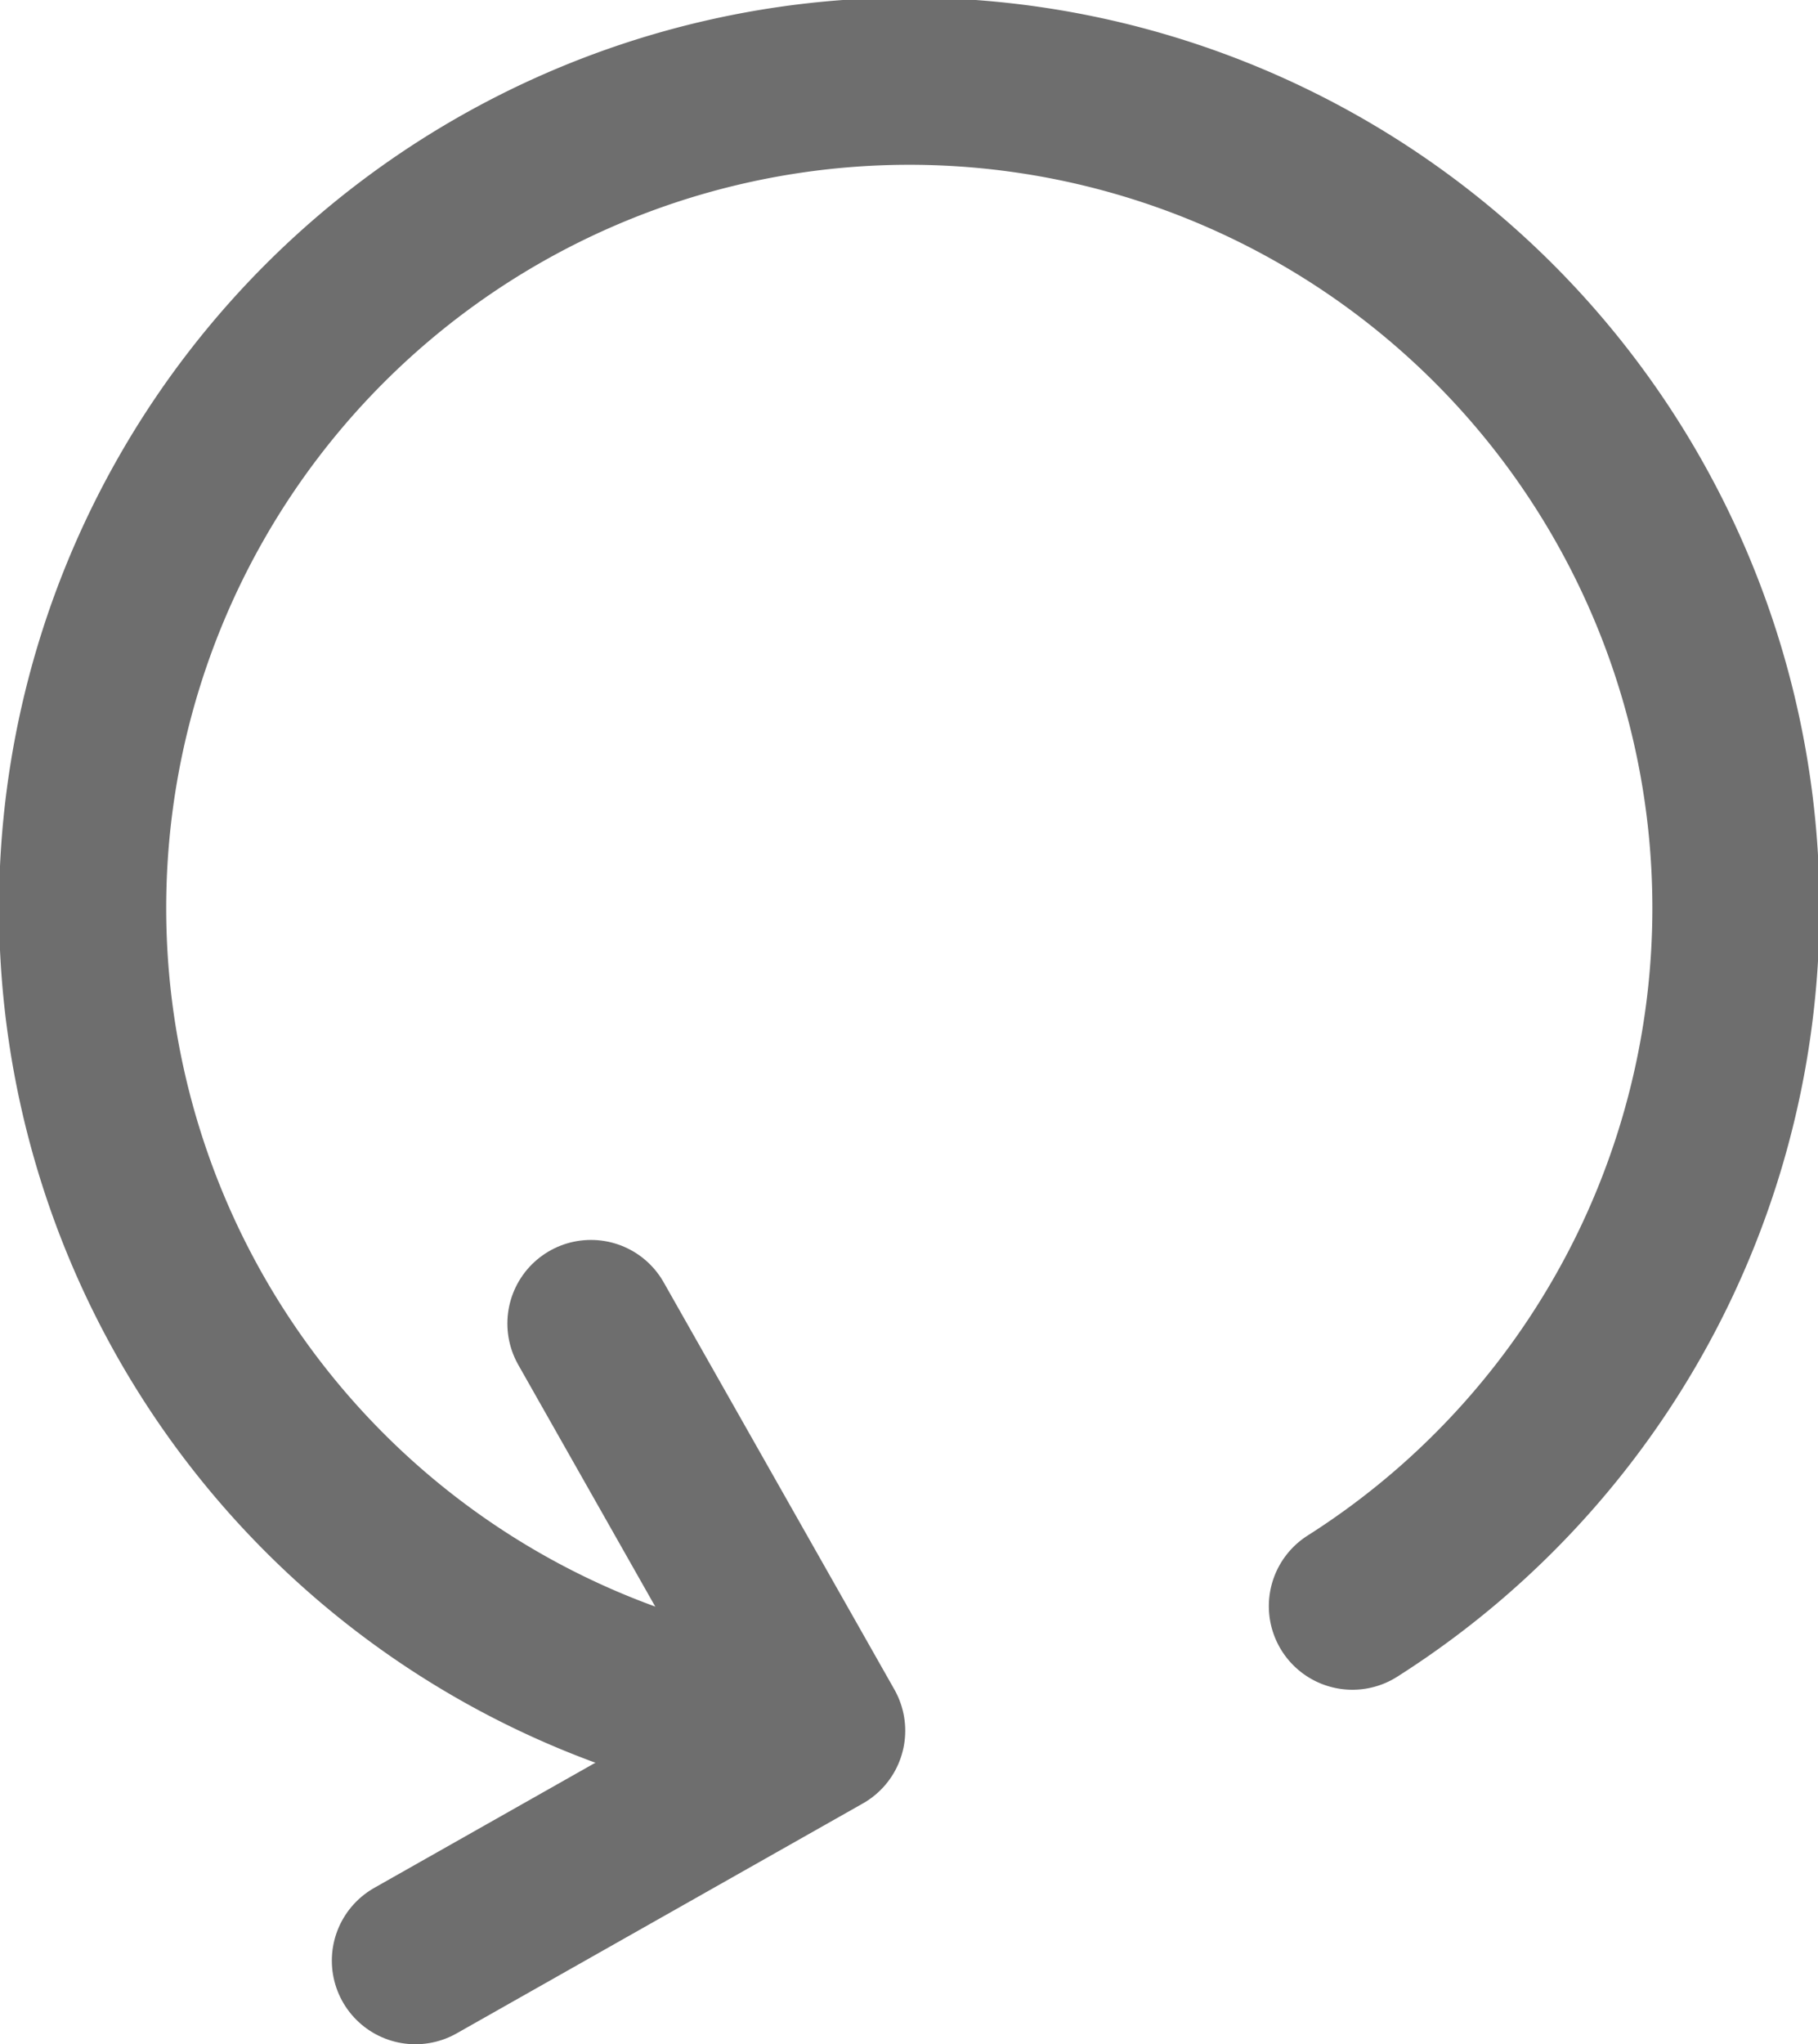 <svg xmlns="http://www.w3.org/2000/svg" viewBox="0 0 21.75 24.45"><defs><style>.cls-1{fill:none;stroke:#6e6e6e;stroke-linecap:round;stroke-linejoin:round;stroke-width:2px;}</style></defs><g id="Layer_2" data-name="Layer 2"><g id="Layer_2-2" data-name="Layer 2"><path class="cls-1" d="M16.18,19.21a9.89,9.89,0,1,0-6.64,1.45"/><polyline class="cls-1" points="4.97 23.45 9.83 20.7 7.07 15.83"/></g></g></svg>